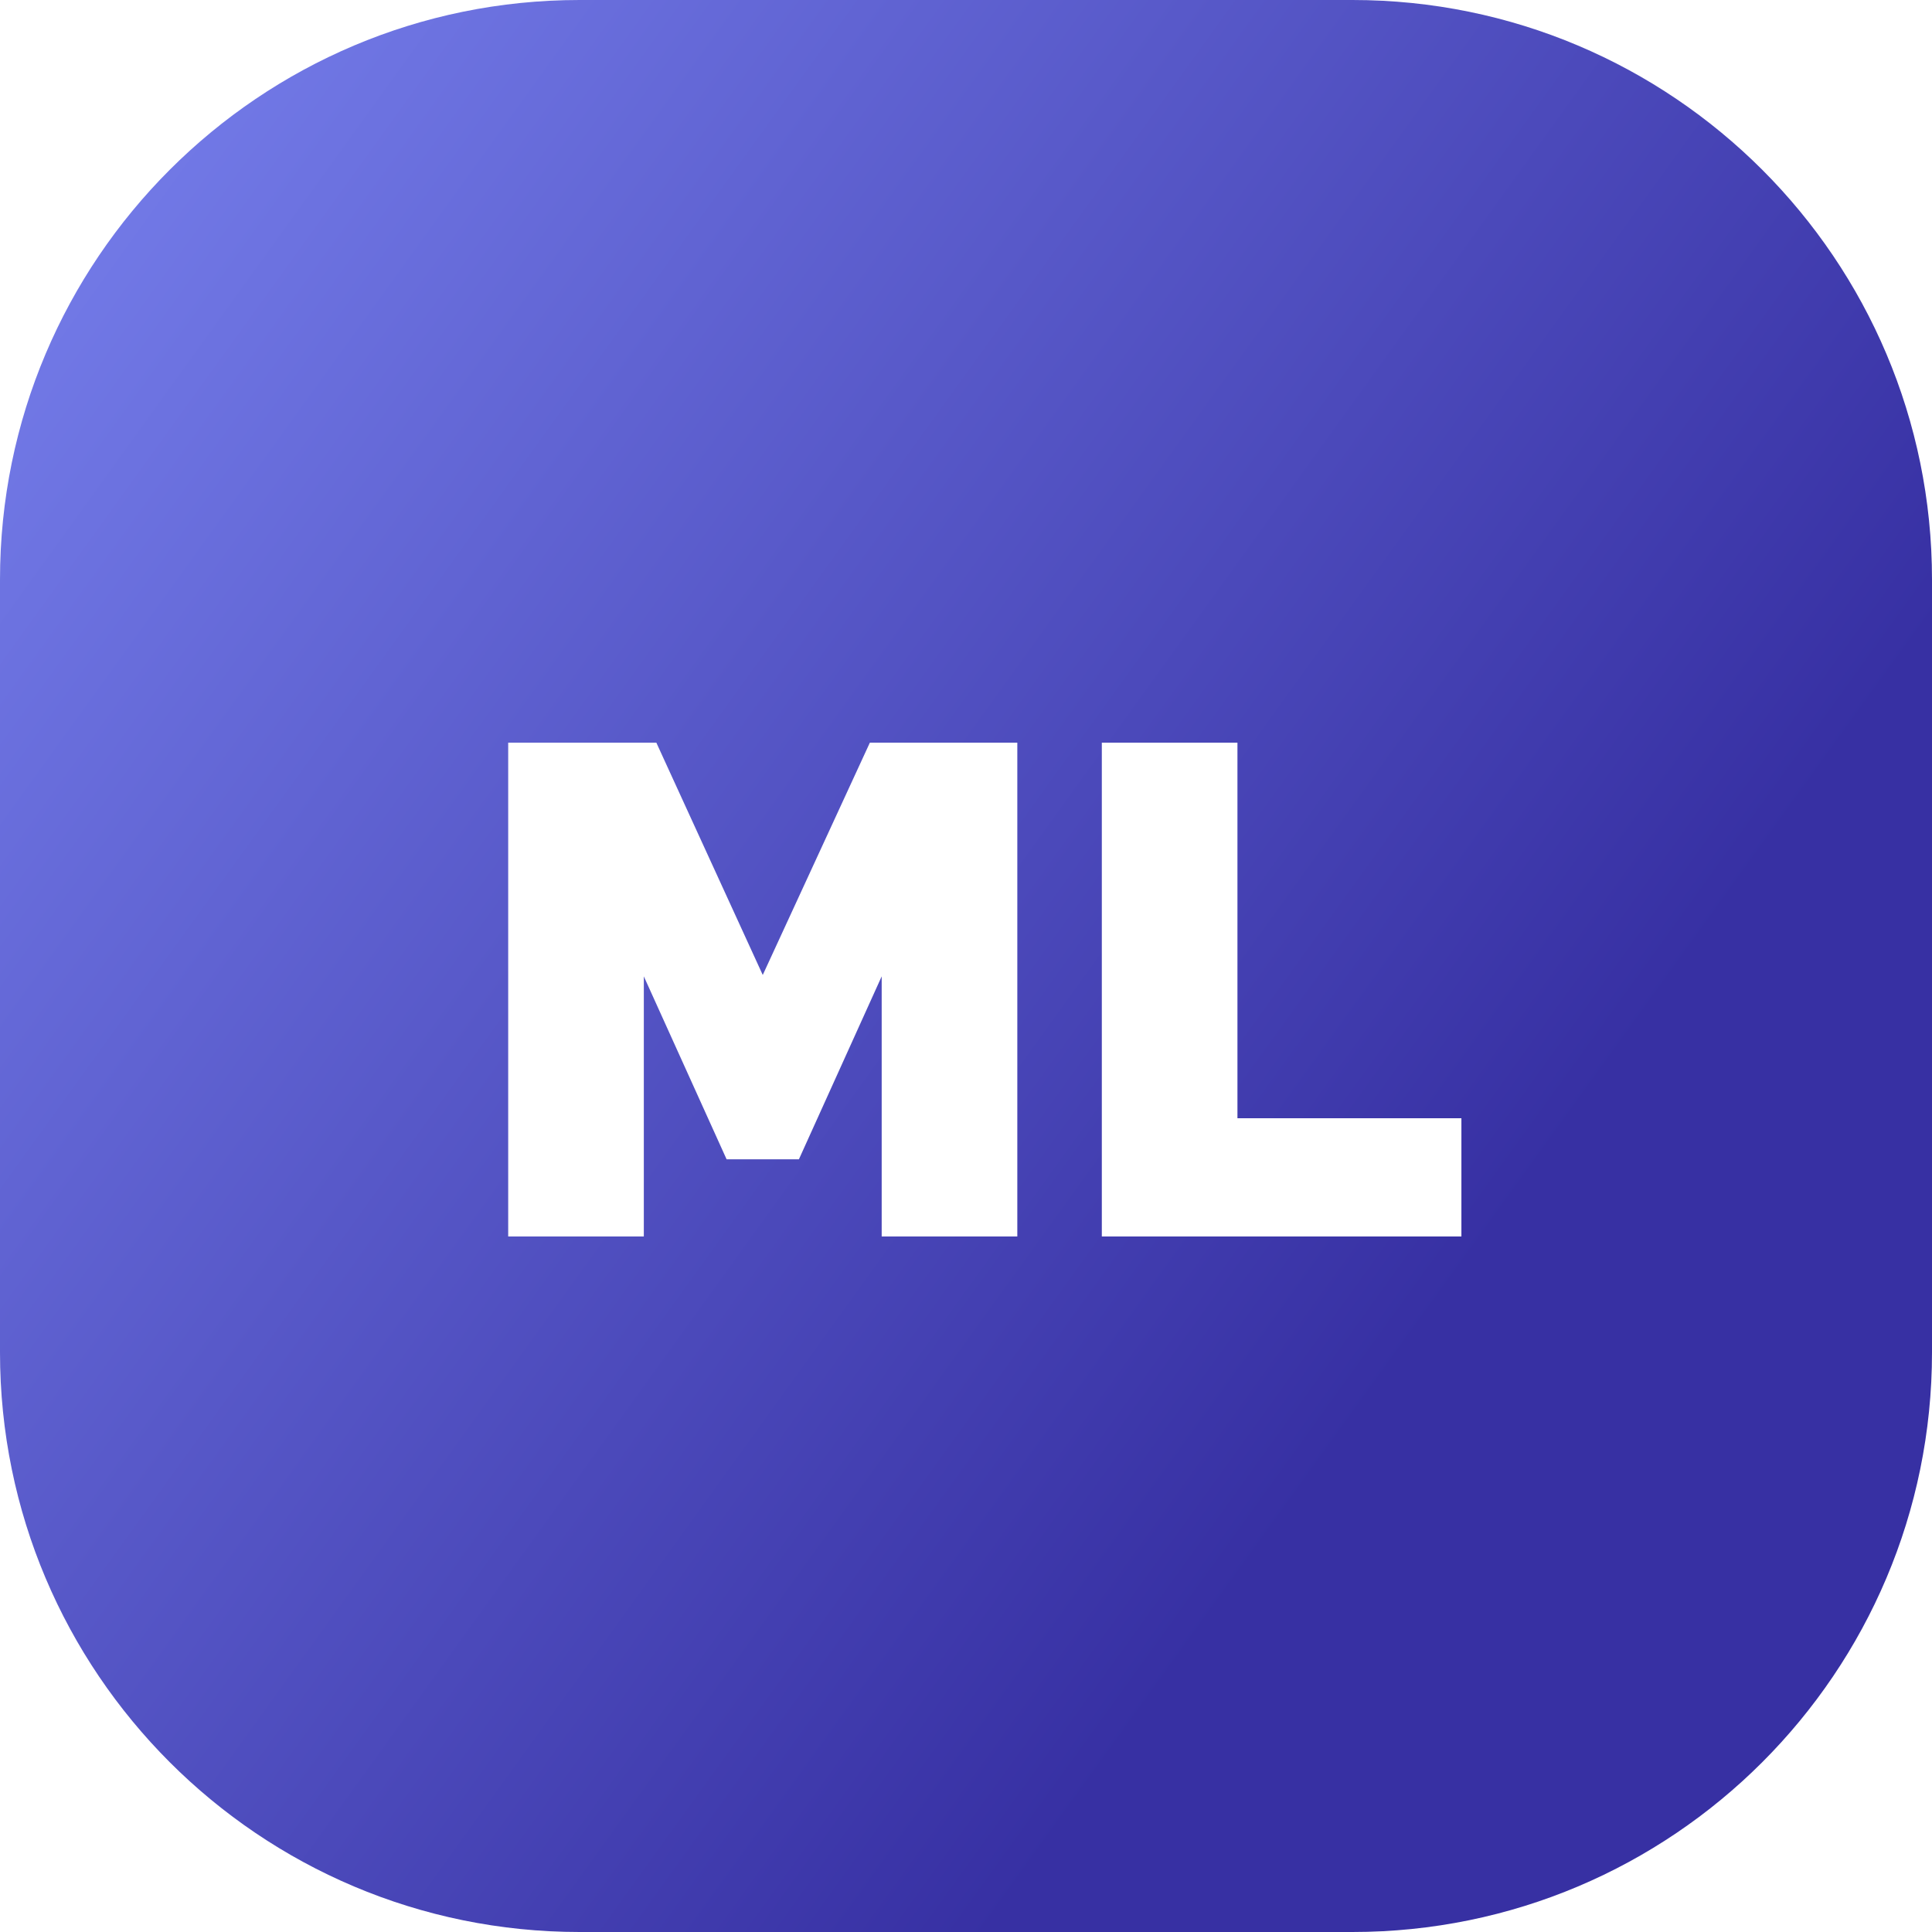 <svg width="50" height="50" viewBox="0 0 50 50" fill="none" xmlns="http://www.w3.org/2000/svg">
<path fill-rule="evenodd" clip-rule="evenodd" d="M15 0C6.716 0 0 6.716 0 15V35C0 43.284 6.716 50 15 50H35C43.284 50 50 43.284 50 35V15C50 6.716 43.284 0 35 0H15ZM22.818 25.268V32H26.328V19.22H22.512L19.74 25.232L16.986 19.22H13.152V32H16.662V25.268L18.804 30.002H20.676L22.818 25.268ZM28.515 19.22V32H37.821V28.94H32.025V19.22H28.515Z" fill="url(#paint0_linear)"/>
<defs>
<linearGradient id="paint0_linear" x1="1.99486e-06" y1="-10.5" x2="78.203" y2="45.889" gradientUnits="userSpaceOnUse">
<stop stop-color="#818CF8"/>
<stop offset="0.583" stop-color="#3730A3"/>
</linearGradient>
</defs>
</svg>
